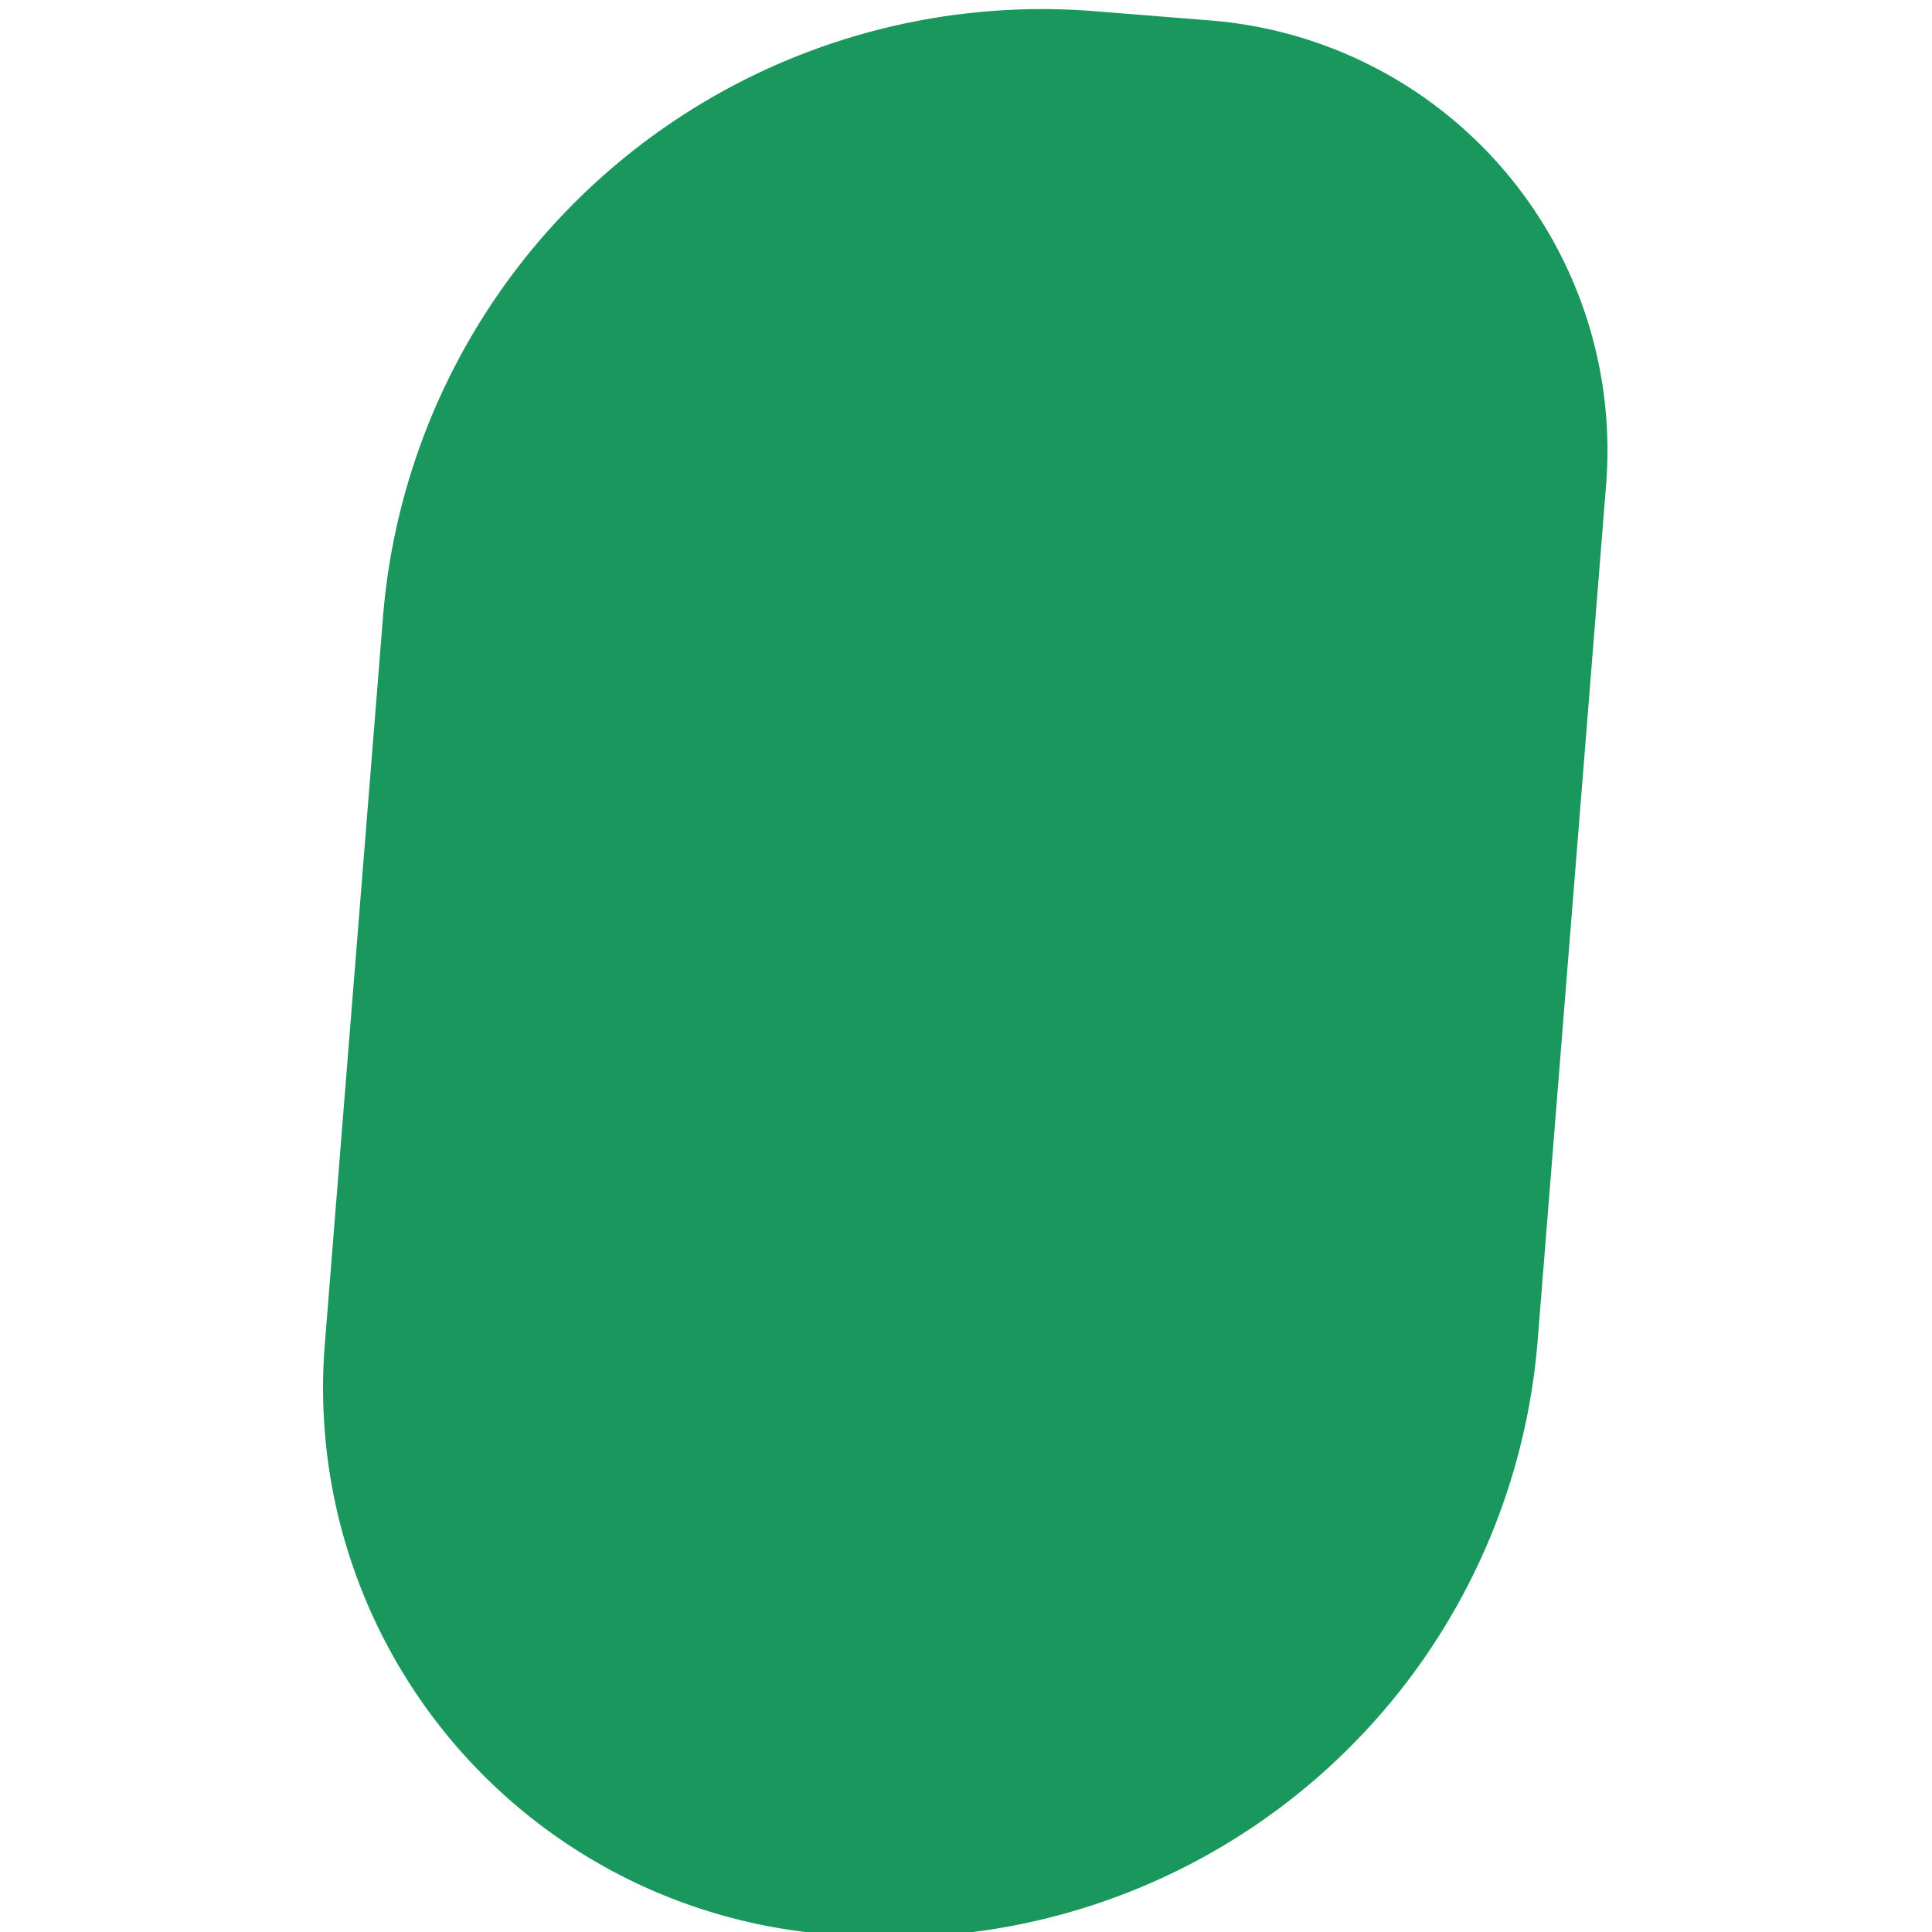 <svg id="Layer_1" data-name="Layer 1" xmlns="http://www.w3.org/2000/svg" viewBox="0 0 160 160"><defs><style>.cls-1{fill:#19975d;}</style></defs><path class="cls-1" d="M84.33,0h9.61a35.61,35.61,0,0,1,35.61,35.61v70.85A53.54,53.54,0,0,1,76,160H75a45.23,45.23,0,0,1-45.23-45.23V54.54A54.58,54.58,0,0,1,84.33,0Z" transform="matrix(1, 0.08, -0.08, 1, 6.31, -5.82)"/></svg>